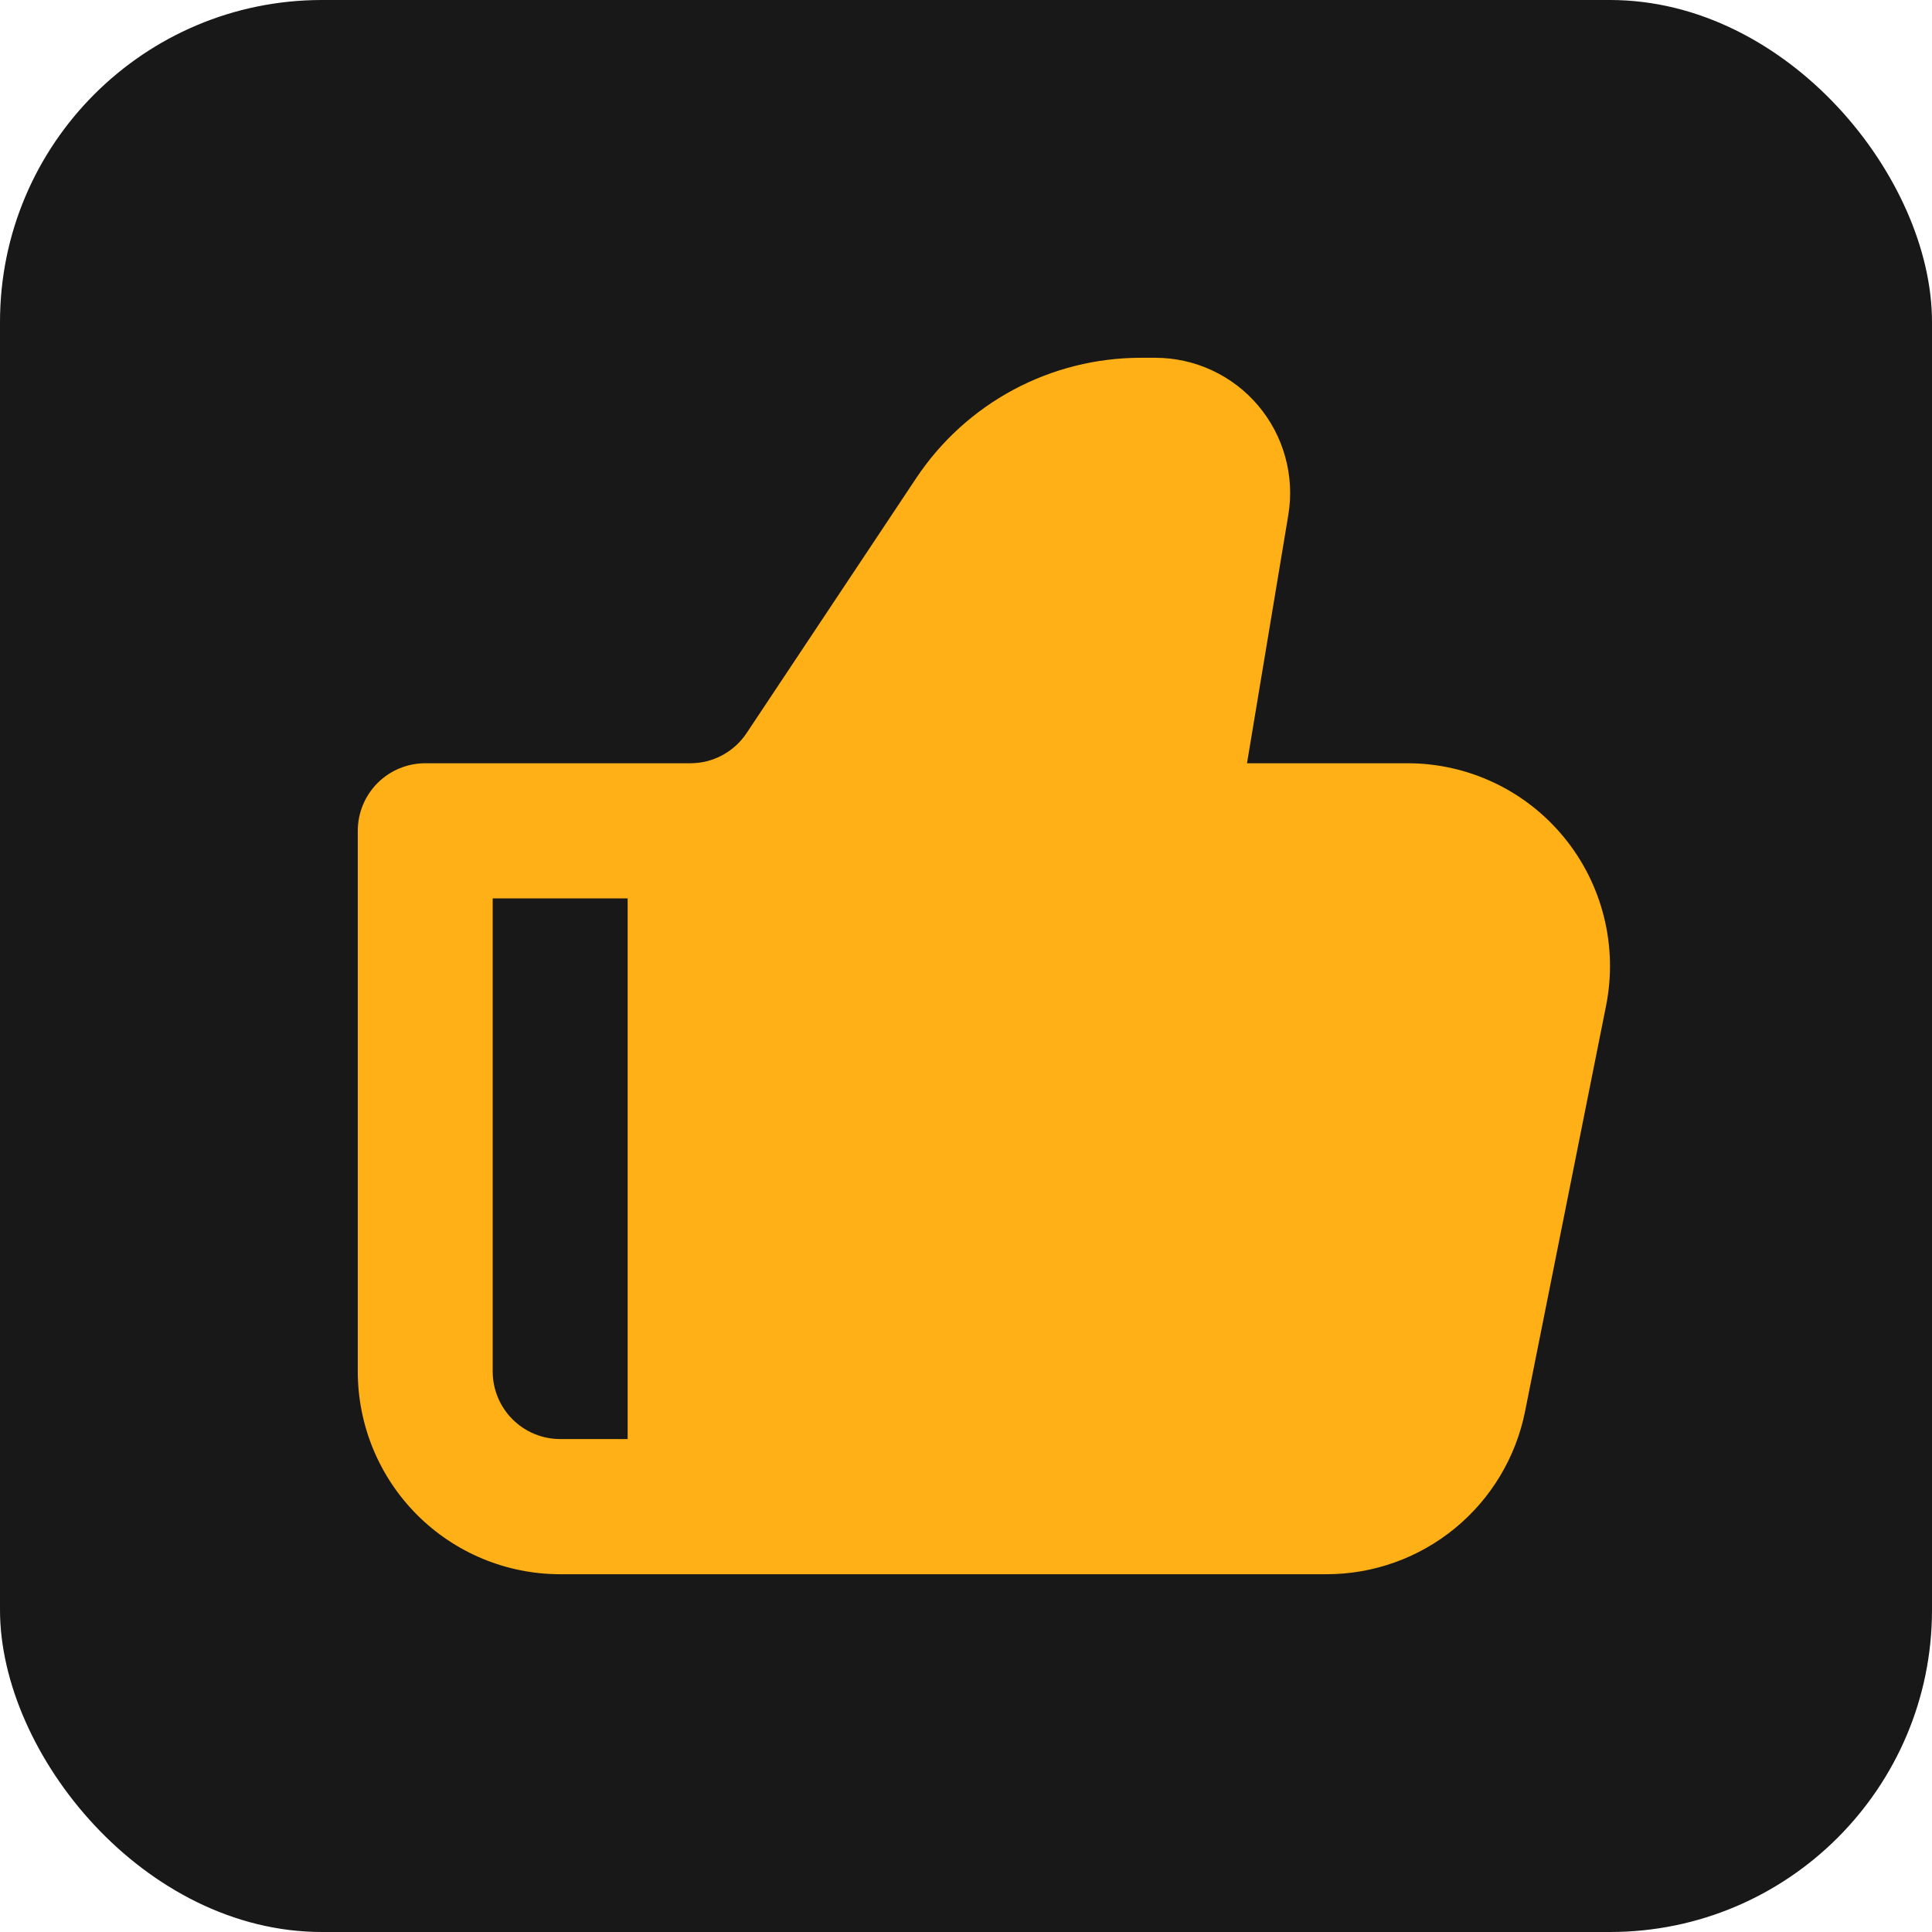 <svg width="54" height="54" viewBox="0 0 54 54" fill="none" xmlns="http://www.w3.org/2000/svg">
<rect width="54" height="54" rx="9" fill="#181818"/>
<path fill-rule="evenodd" clip-rule="evenodd" d="M25.608 13.364C26.297 12.329 27.231 11.48 28.326 10.893C29.421 10.307 30.644 10 31.886 10H32.288C32.836 10 33.377 10.119 33.874 10.35C34.371 10.581 34.812 10.917 35.166 11.336C35.52 11.755 35.779 12.245 35.924 12.774C36.07 13.304 36.099 13.858 36.008 14.399L34.854 21.333H39.342C40.179 21.333 41.006 21.519 41.763 21.878C42.519 22.236 43.187 22.759 43.717 23.407C44.248 24.055 44.629 24.814 44.831 25.627C45.034 26.44 45.054 27.289 44.89 28.111L42.627 39.444C42.371 40.729 41.678 41.885 40.667 42.715C39.655 43.546 38.388 44 37.08 44H15.657C14.157 44 12.718 43.403 11.657 42.34C10.596 41.278 10 39.836 10 38.333V23.222C10 22.721 10.199 22.241 10.552 21.887C10.906 21.532 11.386 21.333 11.886 21.333H19.297C19.607 21.333 19.913 21.257 20.186 21.11C20.46 20.963 20.694 20.751 20.866 20.493L25.608 13.364ZM17.543 25.111H13.771V38.333C13.771 38.834 13.97 39.315 14.324 39.669C14.678 40.023 15.157 40.222 15.657 40.222H17.543V25.111Z" fill="#FFB016"/>
</svg>
